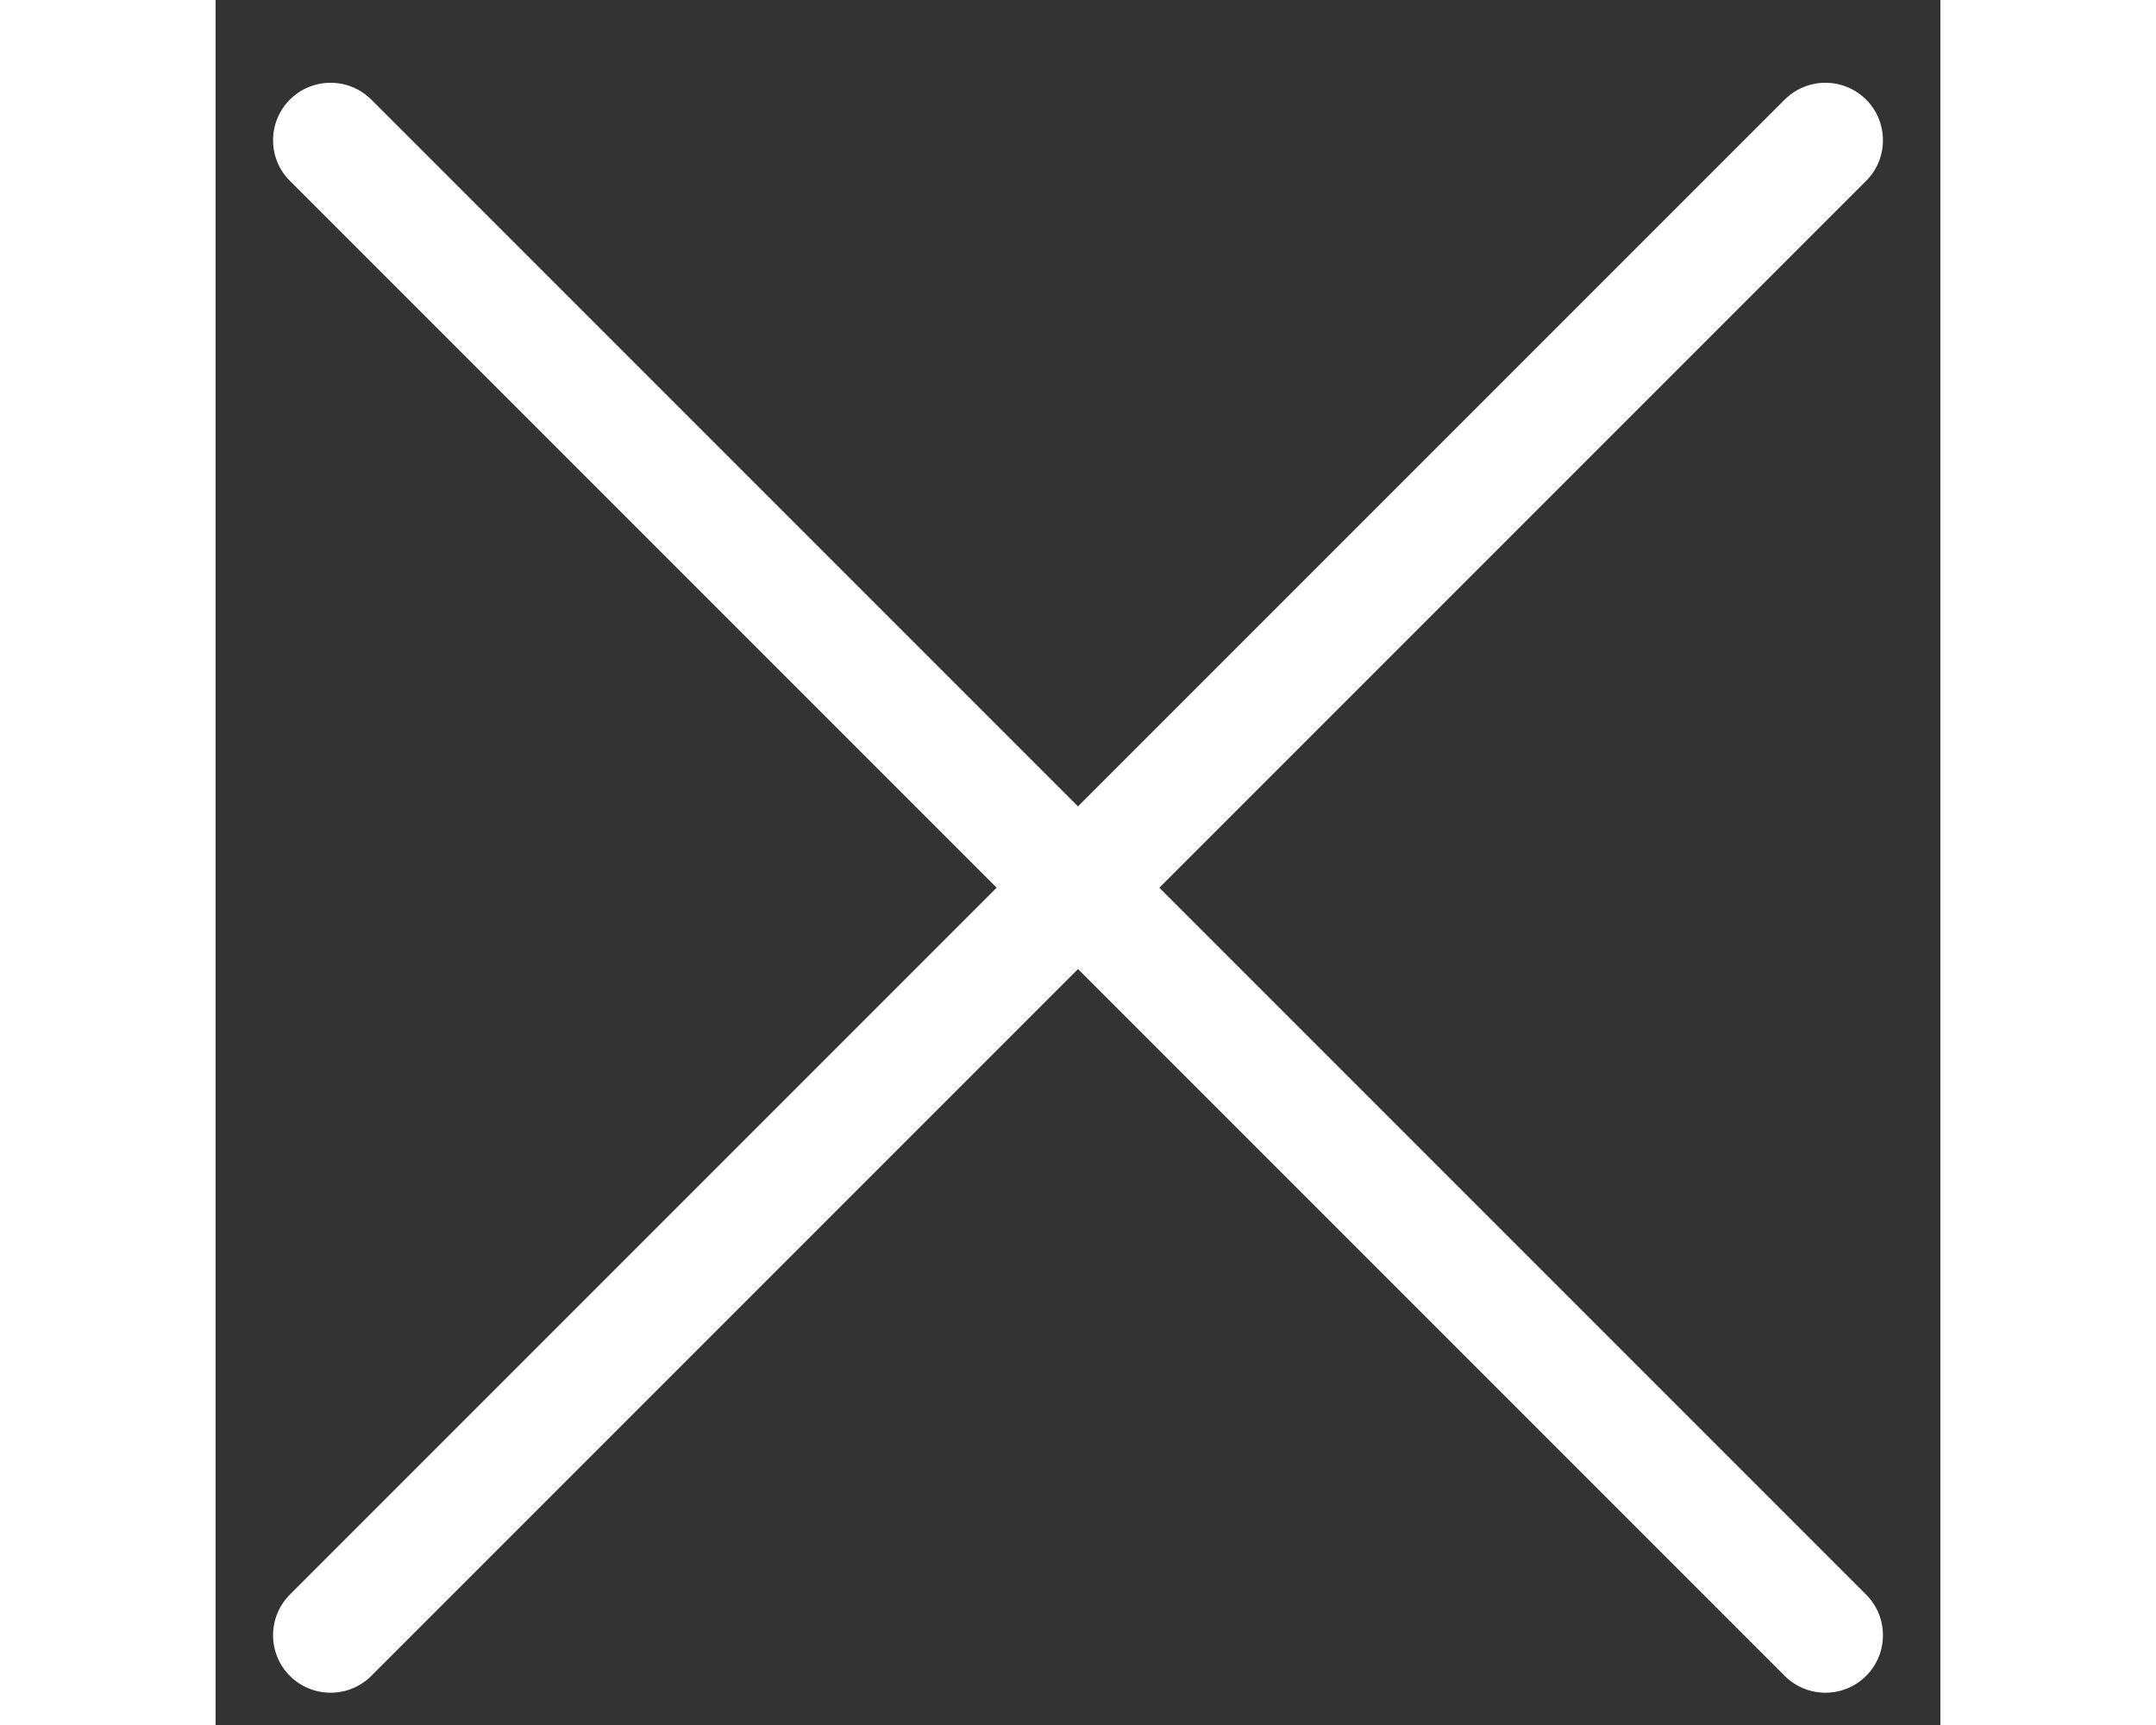 <svg width="25" height="20" viewBox="0 0 15 15" fill="none" xmlns="http://www.w3.org/2000/svg">
<rect x="0" y="0" width="15" height="15" fill="#333333" stroke="none"/>
<path d="M1.354 0.866C1.158 0.671 0.842 0.671 0.646 0.866C0.451 1.061 0.451 1.378 0.646 1.573L1.354 0.866ZM14.354 1.573C14.549 1.378 14.549 1.061 14.354 0.866C14.158 0.671 13.842 0.671 13.646 0.866L14.354 1.573ZM0.646 13.866C0.451 14.061 0.451 14.378 0.646 14.573C0.842 14.768 1.158 14.768 1.354 14.573L0.646 13.866ZM13.646 14.573C13.842 14.768 14.158 14.768 14.354 14.573C14.549 14.378 14.549 14.061 14.354 13.866L13.646 14.573ZM0.646 1.573L13.646 14.573L14.354 13.866L1.354 0.866L0.646 1.573ZM13.646 0.866L0.646 13.866L1.354 14.573L14.354 1.573L13.646 0.866Z" fill="#ffffff"/>
</svg>
